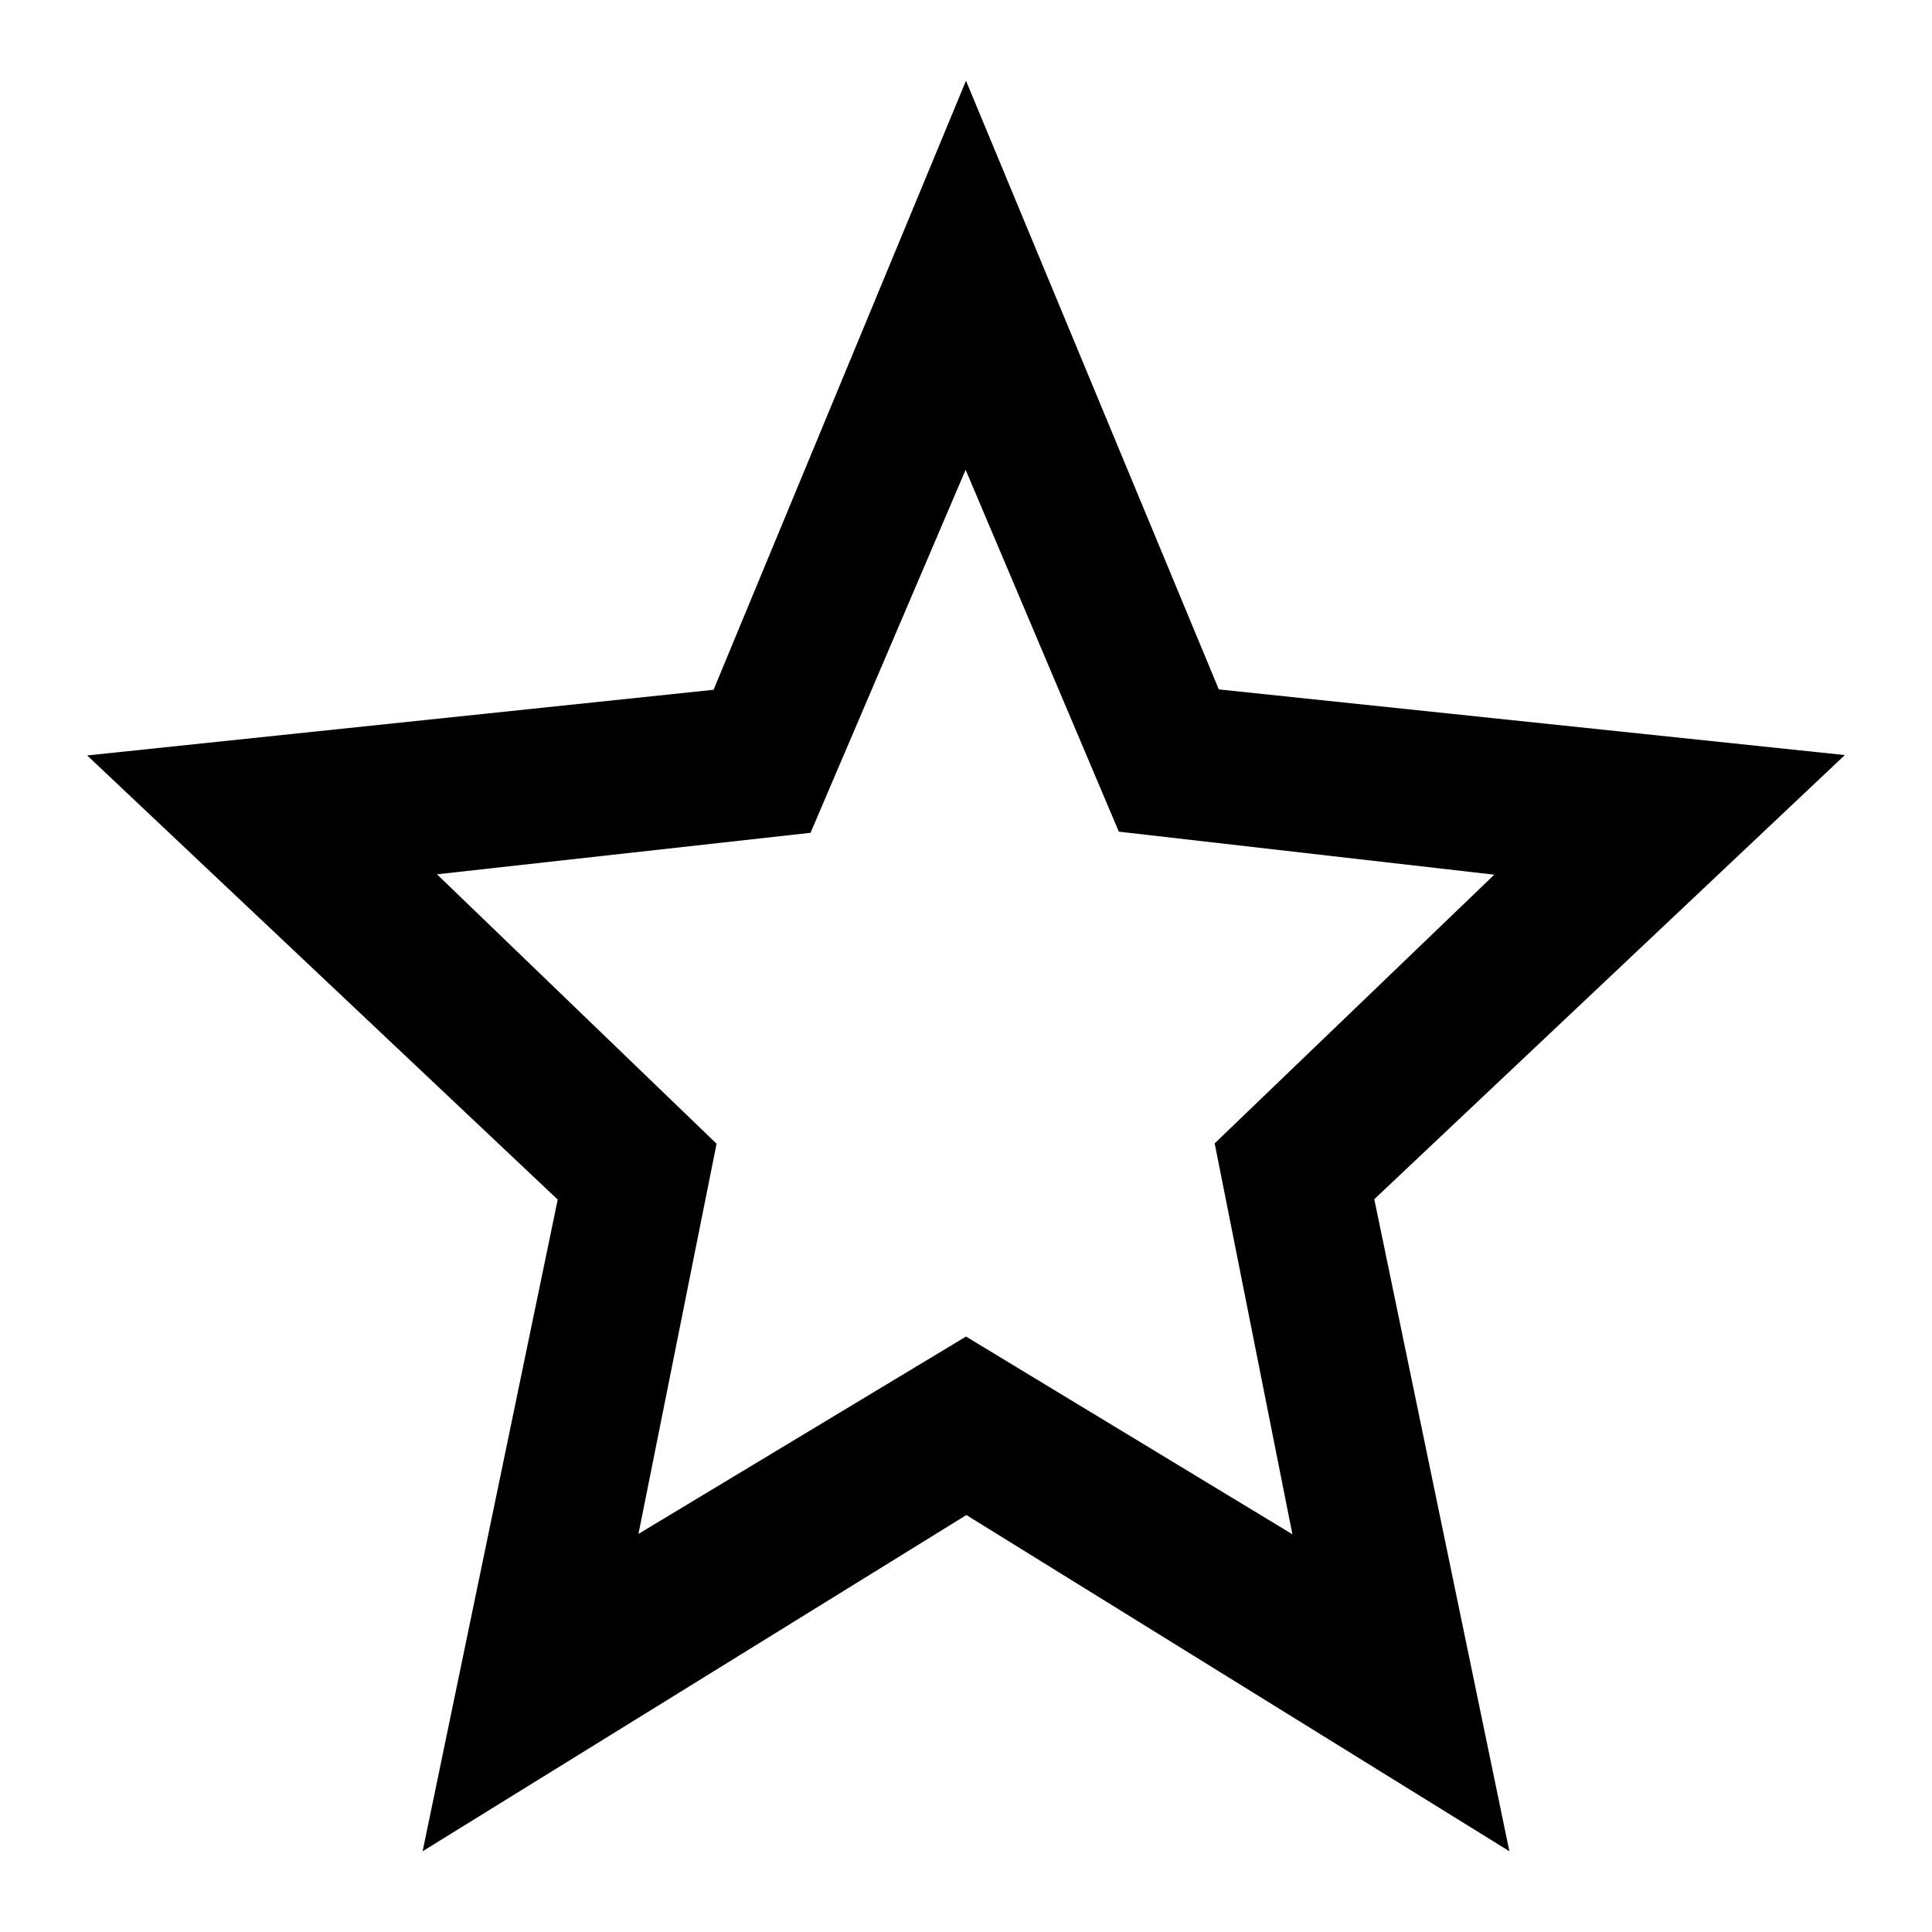 <?xml version="1.0" encoding="utf-8"?>
<!-- Generator: Adobe Illustrator 21.0.0, SVG Export Plug-In . SVG Version: 6.00 Build 0)  -->
<svg version="1.1" id="Capa_1" xmlns="http://www.w3.org/2000/svg" xmlns:xlink="http://www.w3.org/1999/xlink" x="0px" y="0px"
	 viewBox="0 0 512 512" style="enable-background:new 0 0 512 512;" xml:space="preserve">
<g>
	<g id="star-outline">
		<path d="M323,182.7L256,21.4l-66.9,161.4l-166,17.4l124.7,117.7l-35.8,172.7l144.1-89.1L400,490.6l-35.8-172.8l124.7-117.7
			L323,182.7z M169.2,406.5l20.7-103.4l-74.1-71.4l99-11l41.1-96.2l40.6,95.9l99.5,11.4l-74.1,71.2l20.6,103.6L256,354.2
			L169.2,406.5z"/>
	</g>
</g>
</svg>
